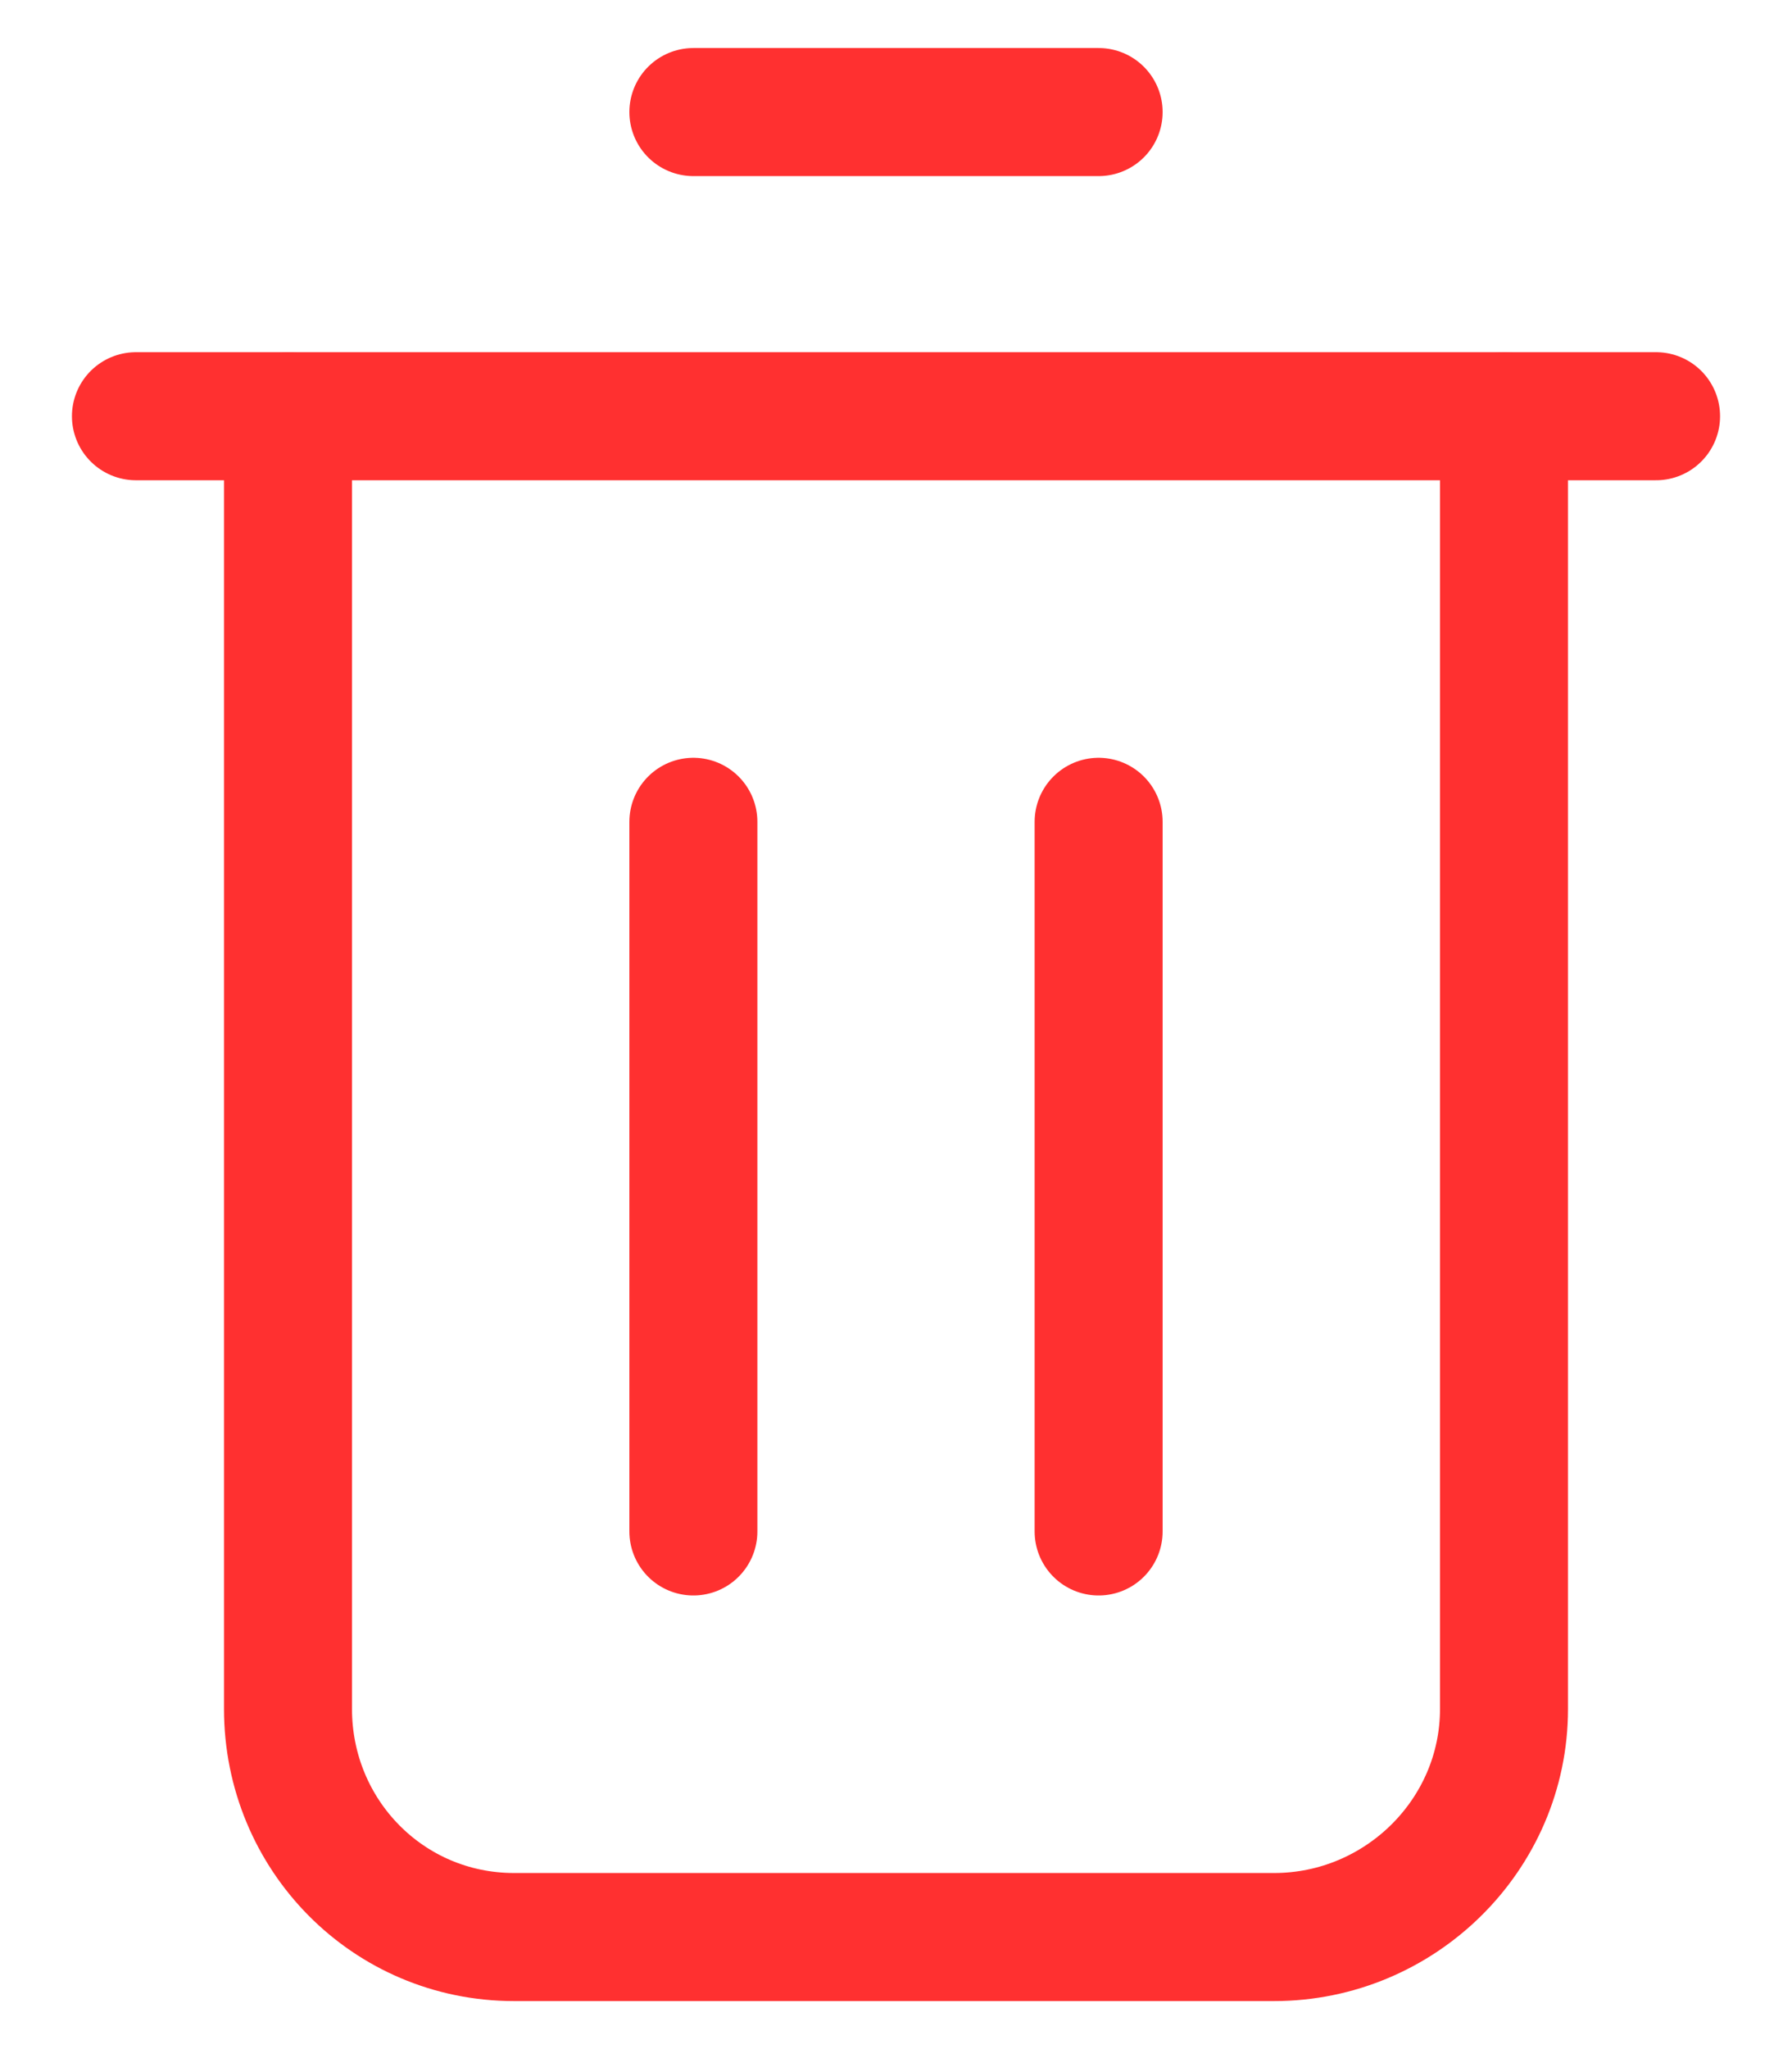<svg width="14" height="16" viewBox="0 0 14 16" fill="none" xmlns="http://www.w3.org/2000/svg">
<path d="M11.75 3.25V13.344C11.75 14.328 10.937 15.125 9.954 15.125H4.016C3.032 15.125 2.25 14.328 2.25 13.344V3.25" stroke="#FF3030" stroke-linecap="round" stroke-linejoin="round"/>
<path d="M12.938 3.25H1.062" stroke="#FF3030" stroke-linecap="round" stroke-linejoin="round"/>
<path d="M5.417 0.875H8.583" stroke="#FF3030" stroke-linecap="round" stroke-linejoin="round"/>
<path d="M8.583 6.417V11.958" stroke="#FF3030" stroke-linecap="round" stroke-linejoin="round"/>
<path d="M5.417 11.958V6.417" stroke="#FF3030" stroke-linecap="round" stroke-linejoin="round"/>
</svg>
